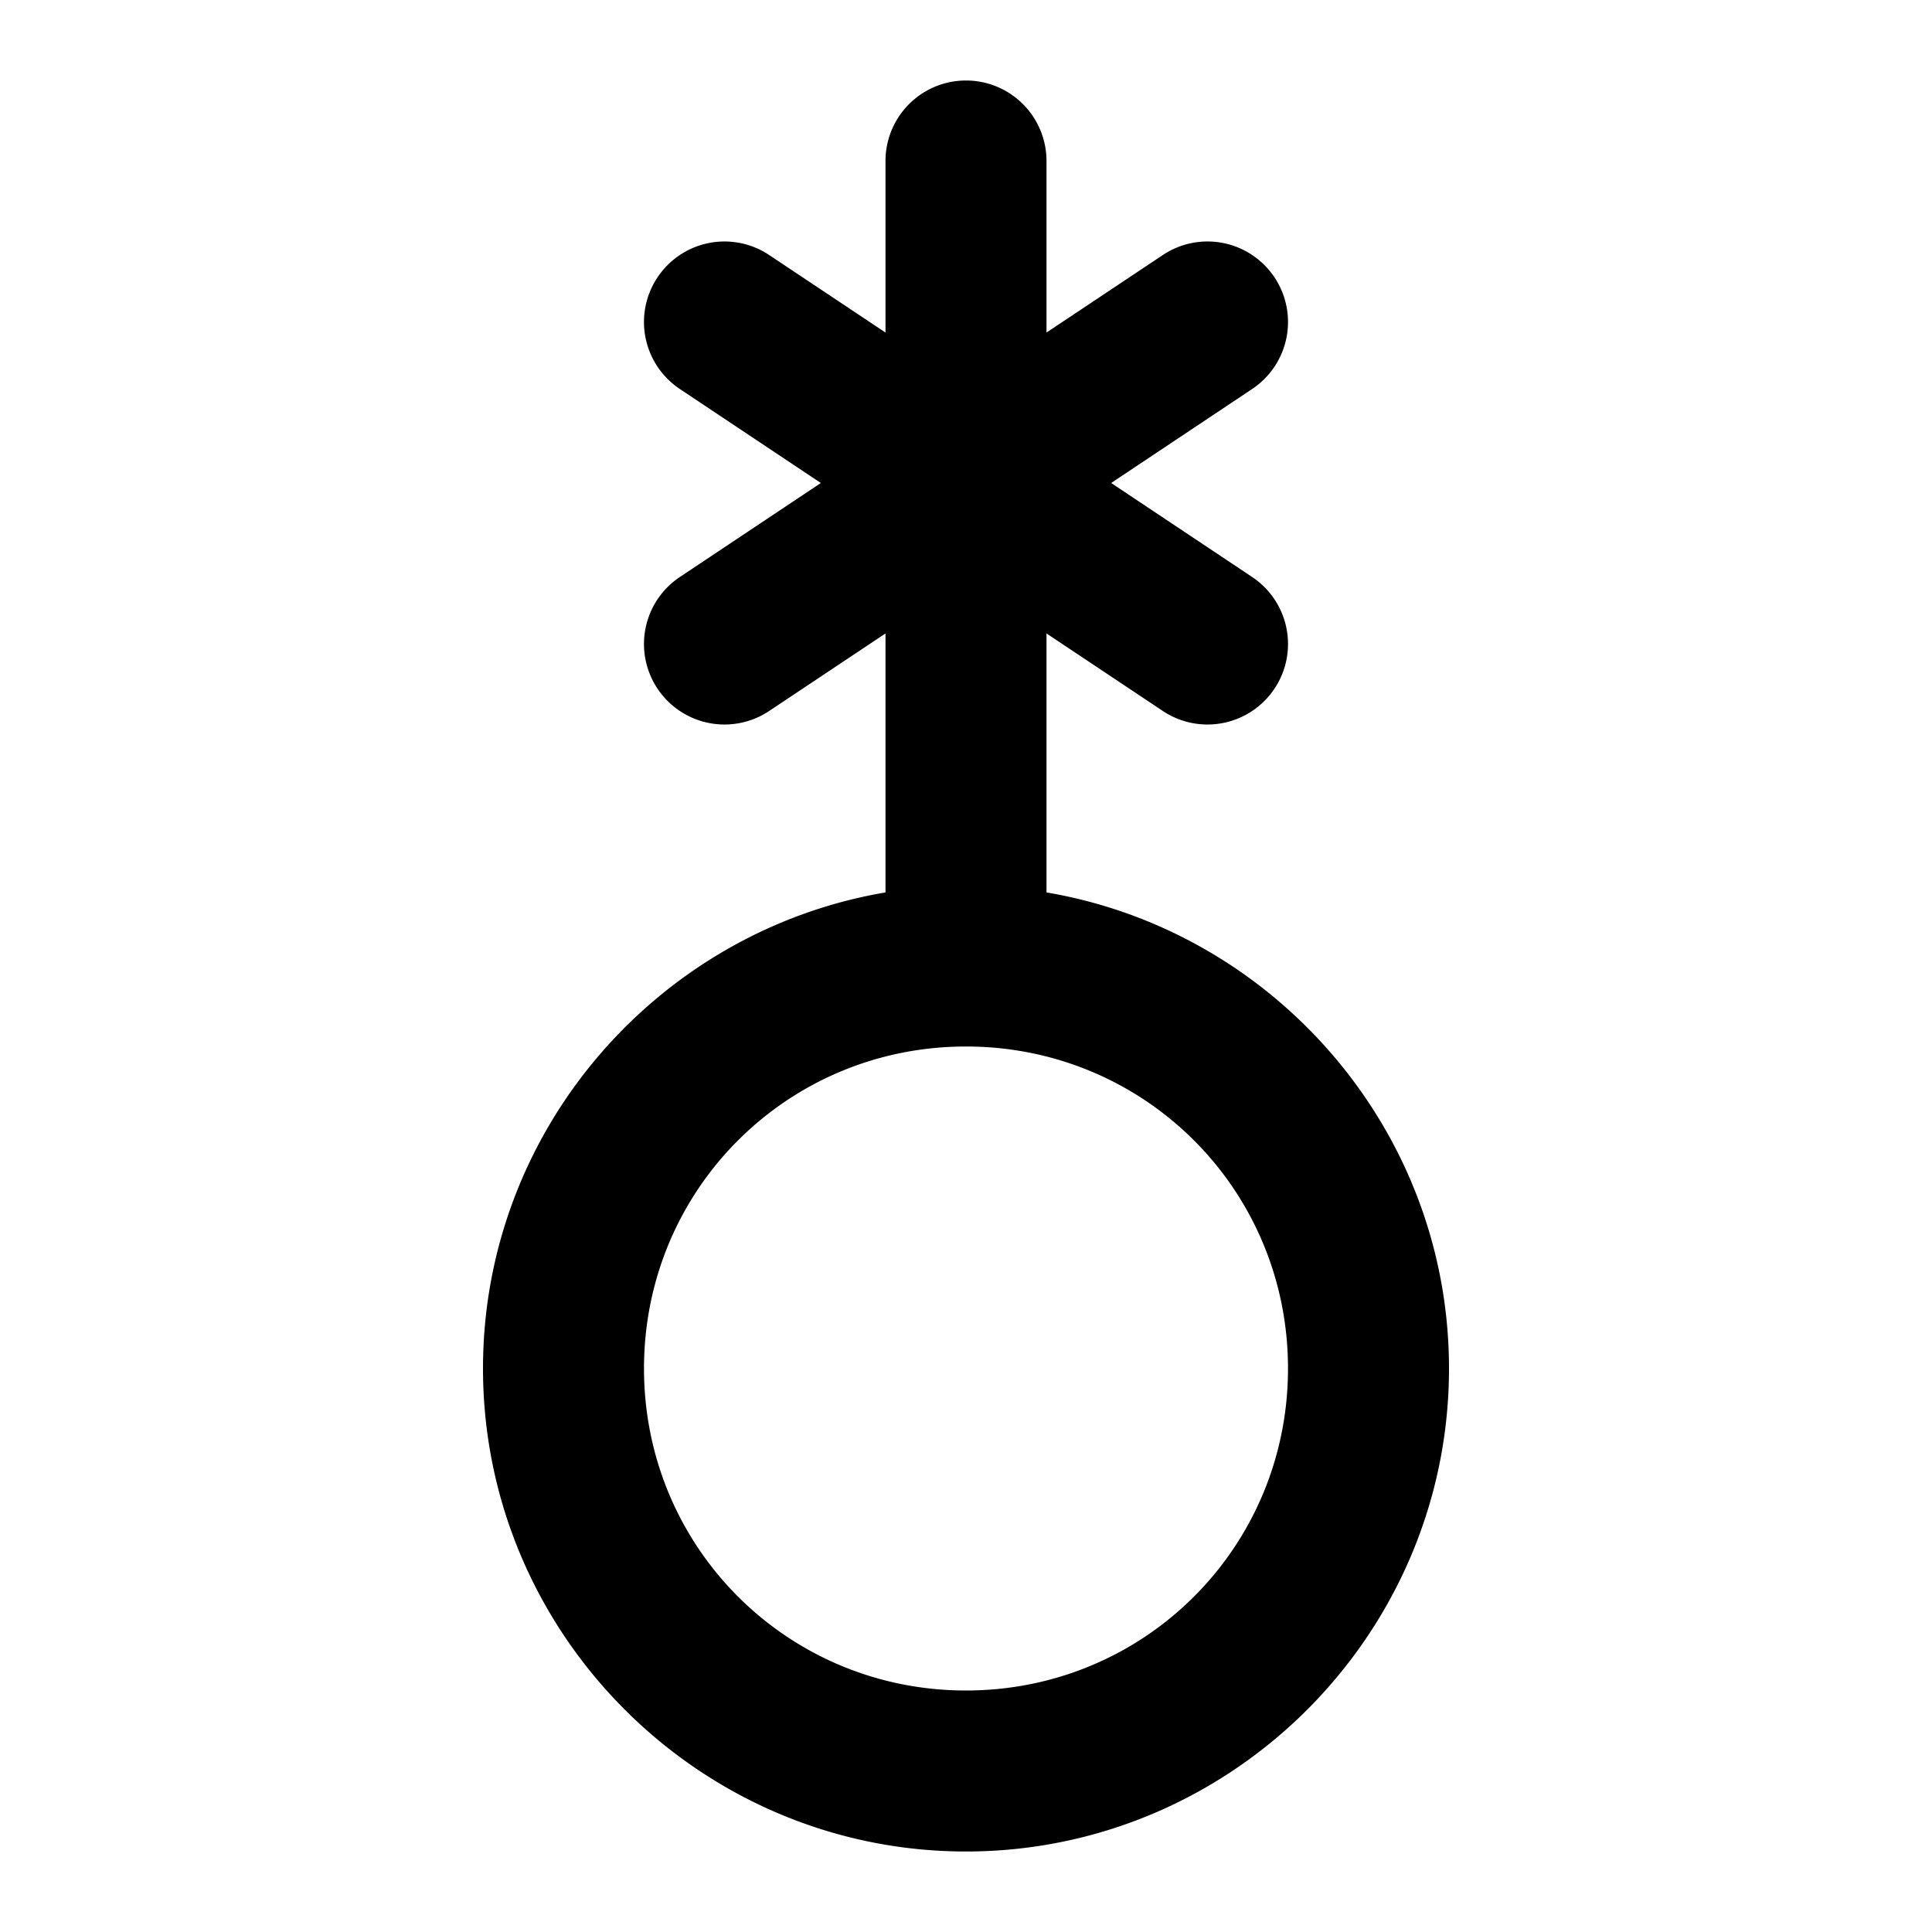 <?xml version="1.0" encoding="UTF-8" standalone="no"?>
<svg xmlns="http://www.w3.org/2000/svg" xmlns:svg="http://www.w3.org/2000/svg" width="24" height="24" viewBox="0 0 24 24" fill="currentColor" tags="gender,nonbinary,enby" categories="medical">
  <path d="M 12 1 A 1 1 0 0 0 11 2 L 11 4.131 L 9.555 3.168 A 1 1 0 0 0 8.168 3.445 A 1 1 0 0 0 8.445 4.832 L 10.197 6 L 8.445 7.168 A 1 1 0 0 0 8.168 8.555 A 1 1 0 0 0 9.555 8.832 L 11 7.869 L 11 11.086 C 8.171 11.566 6 14.039 6 17 C 6 20.302 8.698 23 12 23 C 15.302 23 18 20.302 18 17 C 18 14.039 15.829 11.566 13 11.086 L 13 7.869 L 14.445 8.832 A 1 1 0 0 0 15.832 8.555 A 1 1 0 0 0 15.555 7.168 L 13.803 6 L 15.555 4.832 A 1 1 0 0 0 15.832 3.445 A 1 1 0 0 0 14.445 3.168 L 13 4.131 L 13 2 A 1 1 0 0 0 12 1 z M 12 13 C 14.221 13 16 14.779 16 17 C 16 19.221 14.221 21 12 21 C 9.779 21 8 19.221 8 17 C 8 14.779 9.779 13 12 13 z "/>
</svg>
